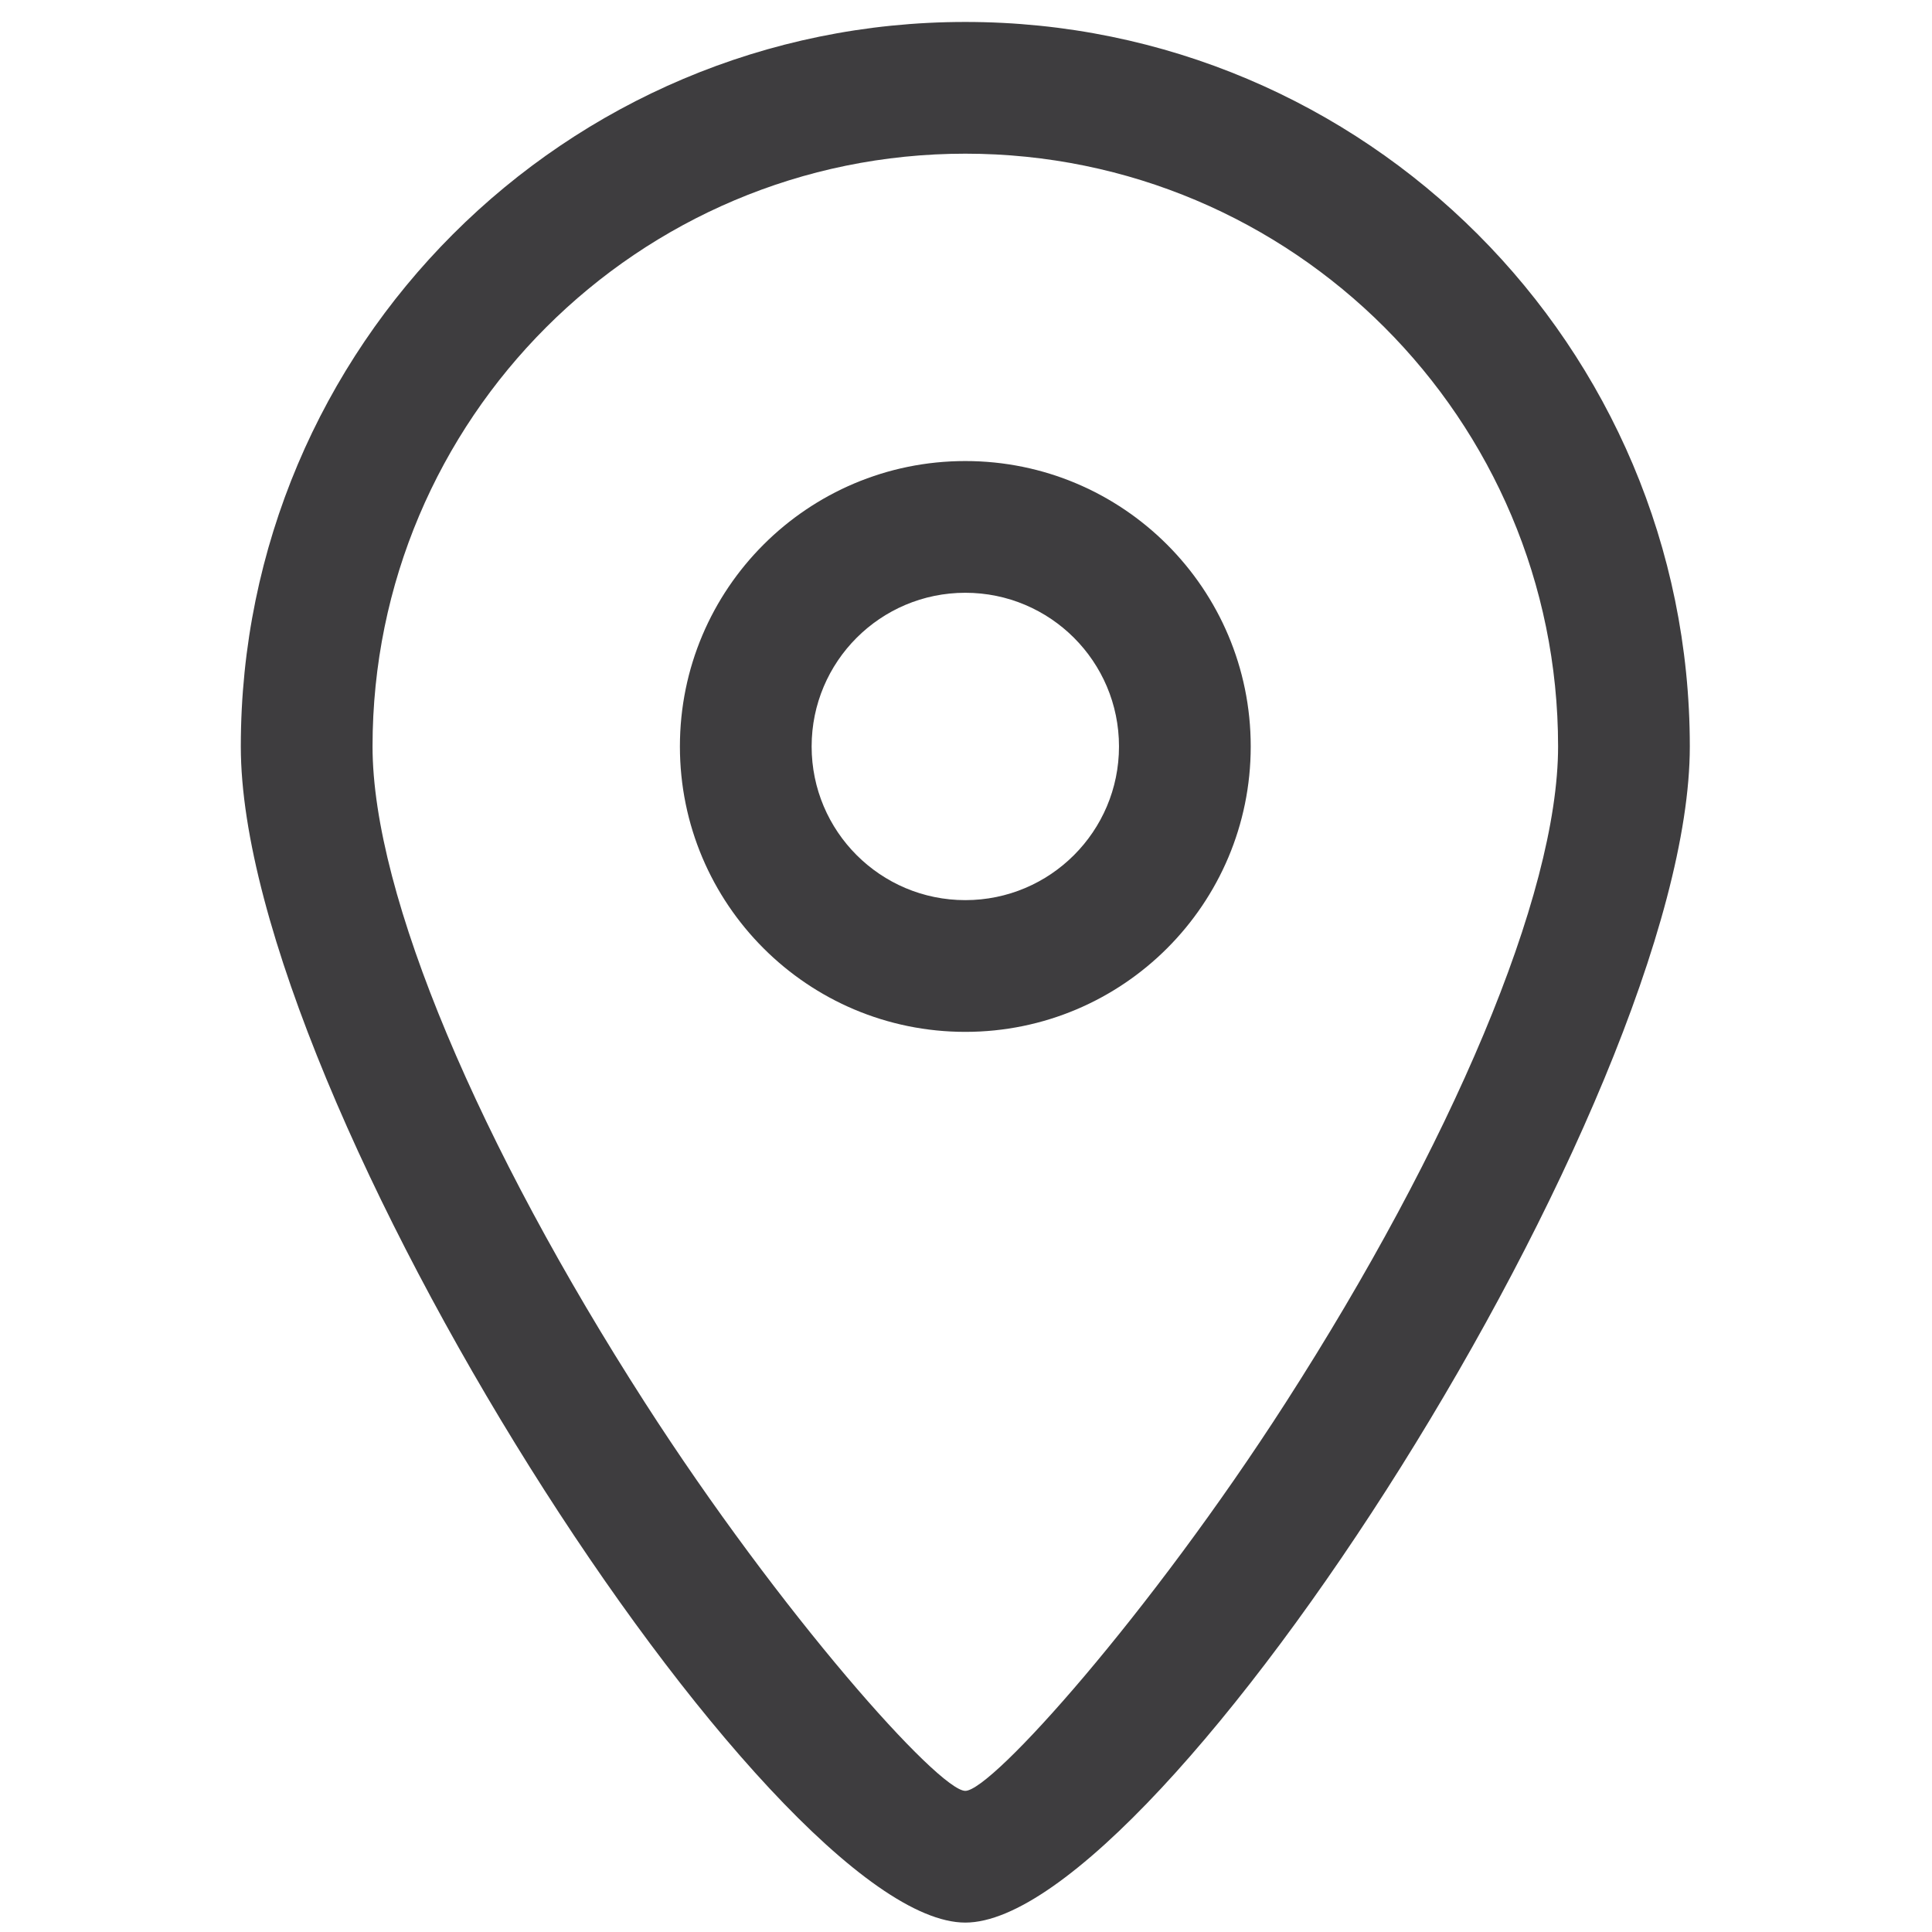 <?xml version="1.0" encoding="UTF-8" standalone="no"?>
<svg width="512px" height="512px" viewBox="0 0 512 512" version="1.1" xmlns="http://www.w3.org/2000/svg" xmlns:xlink="http://www.w3.org/1999/xlink">
    <!-- Generator: Sketch 41 (35326) - http://www.bohemiancoding.com/sketch -->
    <title>location</title>
    <desc>Created with Sketch.</desc>
    <defs></defs>
    <g id="svg-icons" stroke="none" stroke-width="1" fill="none" fill-rule="evenodd">
        <g id="location" fill="#3E3D3F">
            <g id="location-icon" transform="translate(58, 0)">
                <path d="M197.818,509.506 C249.681,509.506 389.818,291.388 389.818,197.818 C389.818,91.78 303.857,5.818 197.818,5.818 C91.78,5.818 5.818,91.78 5.818,197.818 C5.818,291.388 145.955,509.506 197.818,509.506 Z M197.818,474.597 C190.776,474.597 148.864,427.666 112.875,371.65 C69.307,303.838 40.727,237.302 40.727,197.818 C40.727,111.059 111.059,40.727 197.818,40.727 C284.577,40.727 354.909,111.059 354.909,197.818 C354.909,237.302 326.329,303.838 282.761,371.65 C246.772,427.666 204.861,474.597 197.818,474.597 Z" id="Oval"></path>
                <path d="M197.818,273.455 C239.591,273.455 273.455,239.591 273.455,197.818 C273.455,156.045 239.591,122.182 197.818,122.182 C156.045,122.182 122.182,156.045 122.182,197.818 C122.182,239.591 156.045,273.455 197.818,273.455 Z M197.818,238.545 C175.325,238.545 157.091,220.311 157.091,197.818 C157.091,175.325 175.325,157.091 197.818,157.091 C220.311,157.091 238.545,175.325 238.545,197.818 C238.545,220.311 220.311,238.545 197.818,238.545 Z" id="Oval-7"></path>
            </g>
        </g>
    </g>
</svg>